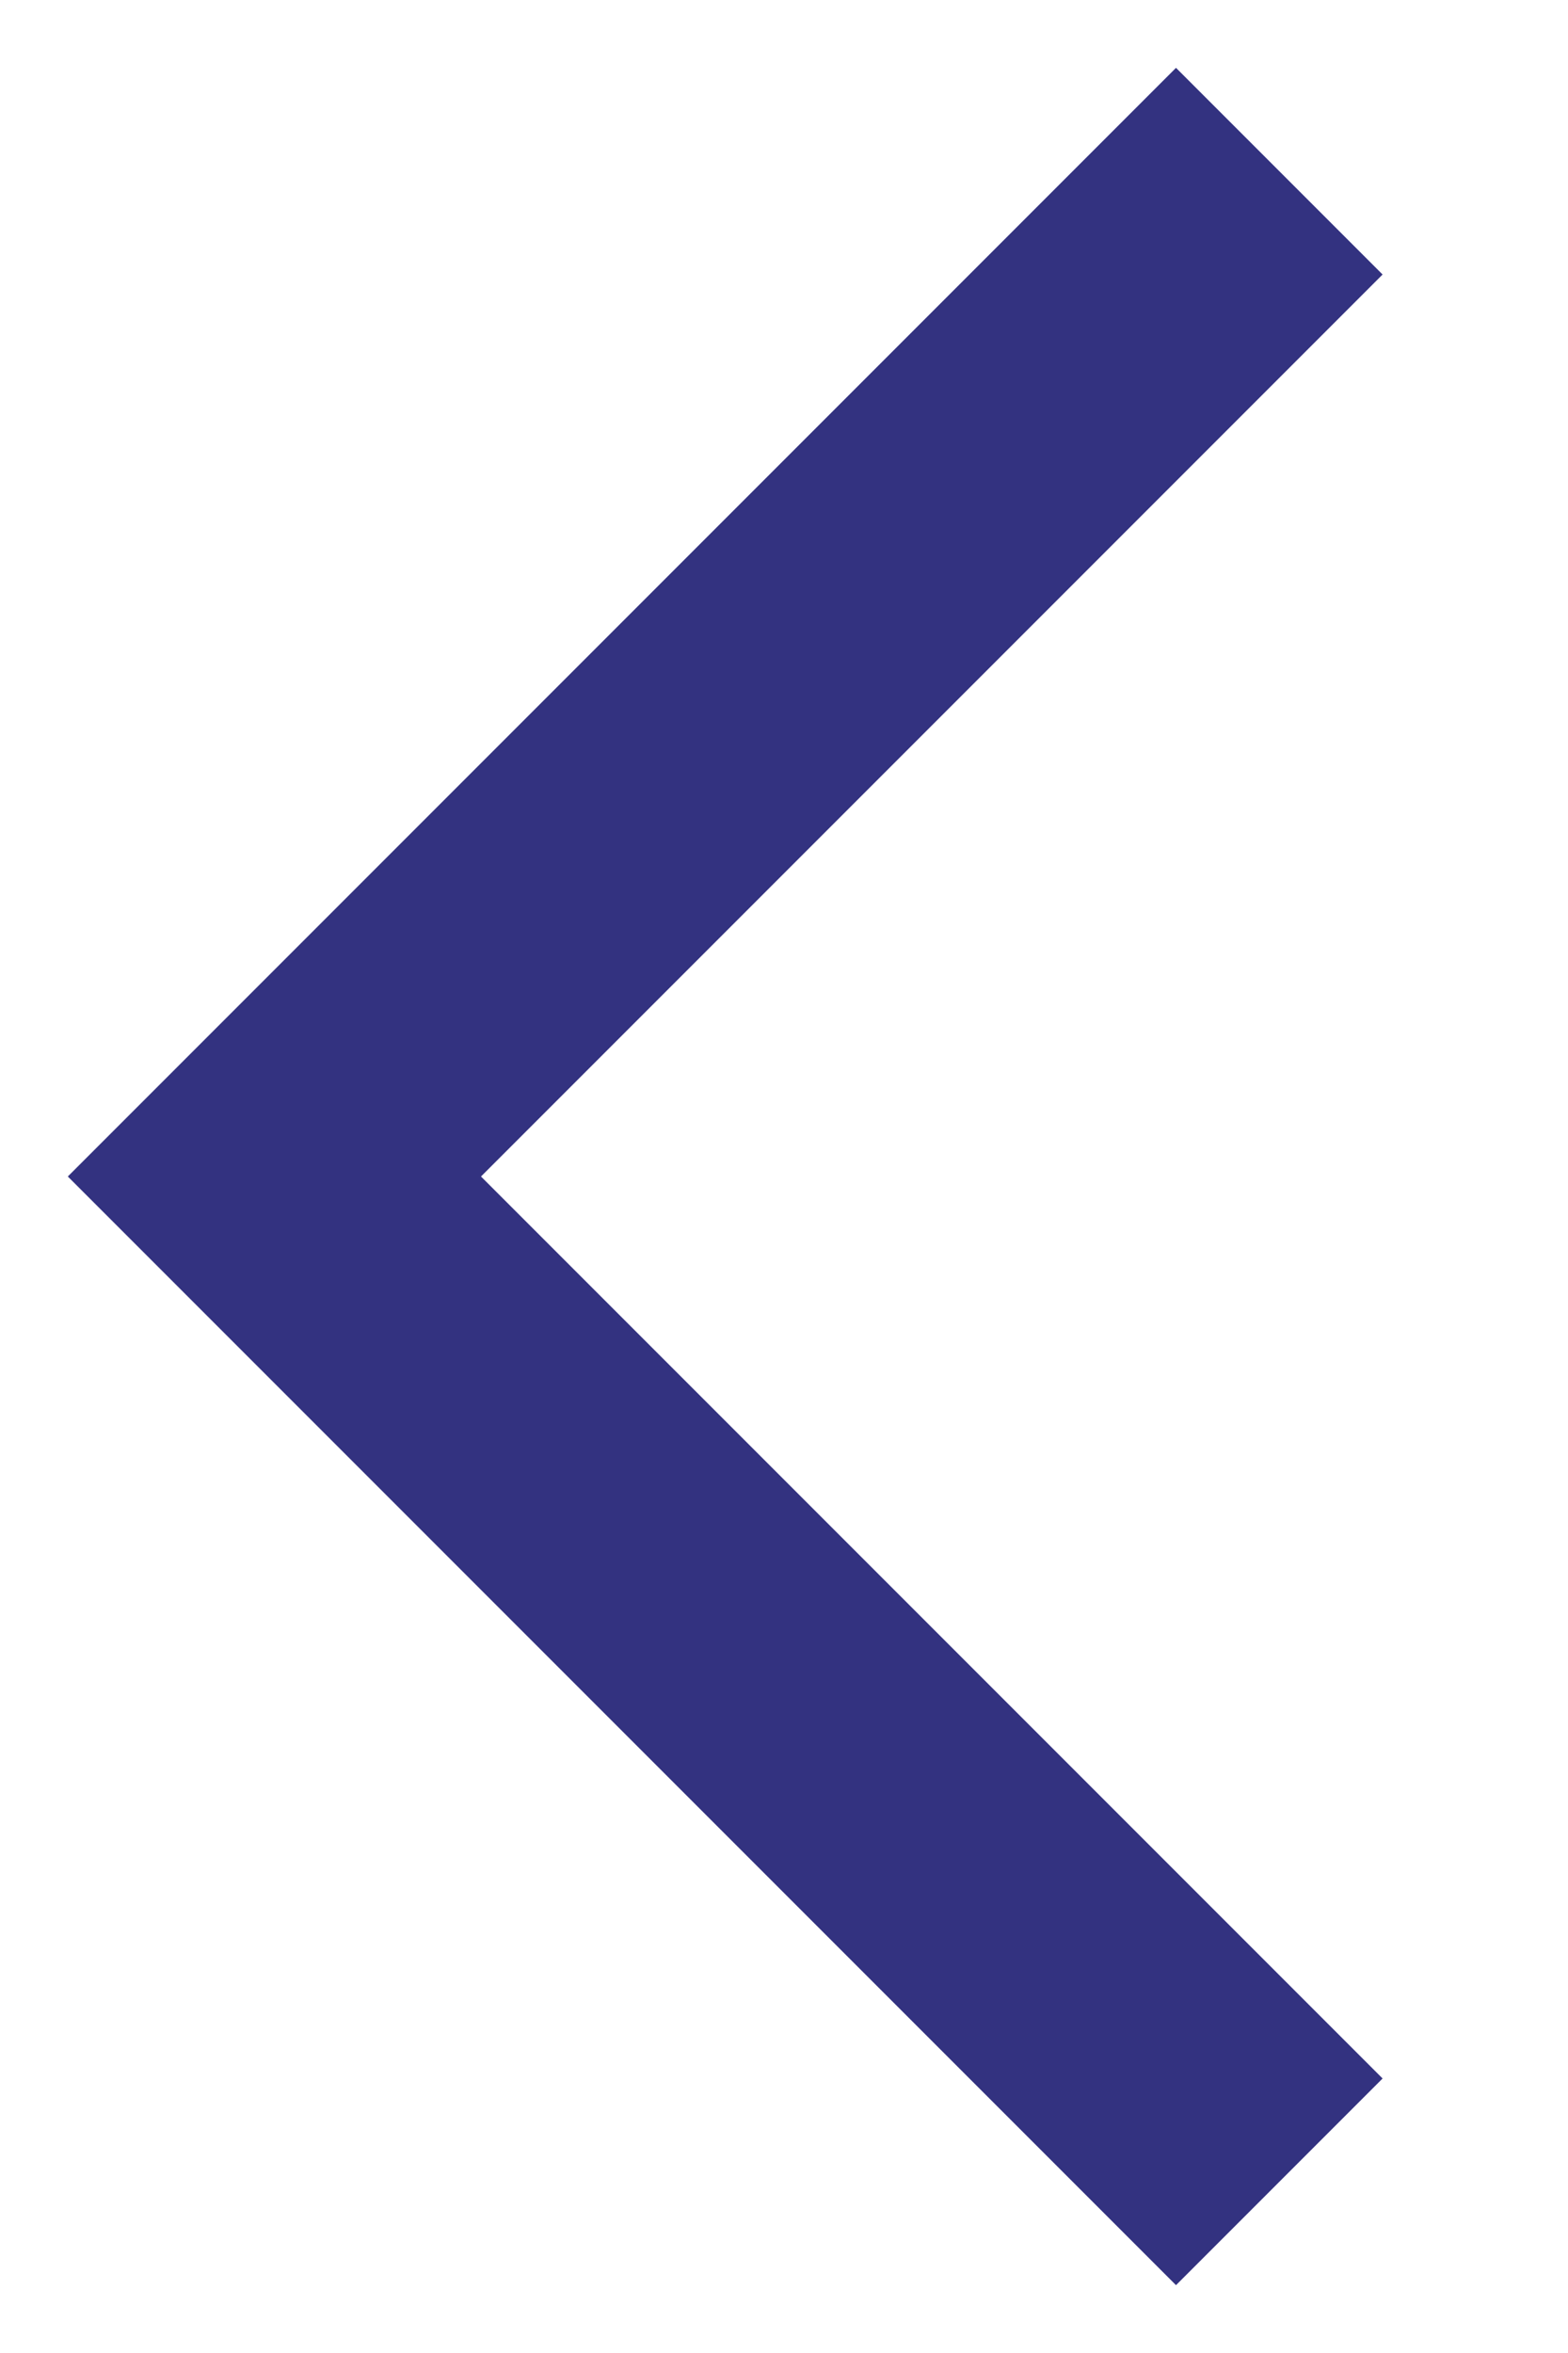 <?xml version="1.0" encoding="utf-8"?><svg width="8" height="12" fill="none" xmlns="http://www.w3.org/2000/svg" viewBox="0 0 8 12"><path d="M6 11.654L.346 6 6 .346 7.054 1.4 2.454 6l4.6 4.6L6 11.654z" fill="#333280"/></svg>
